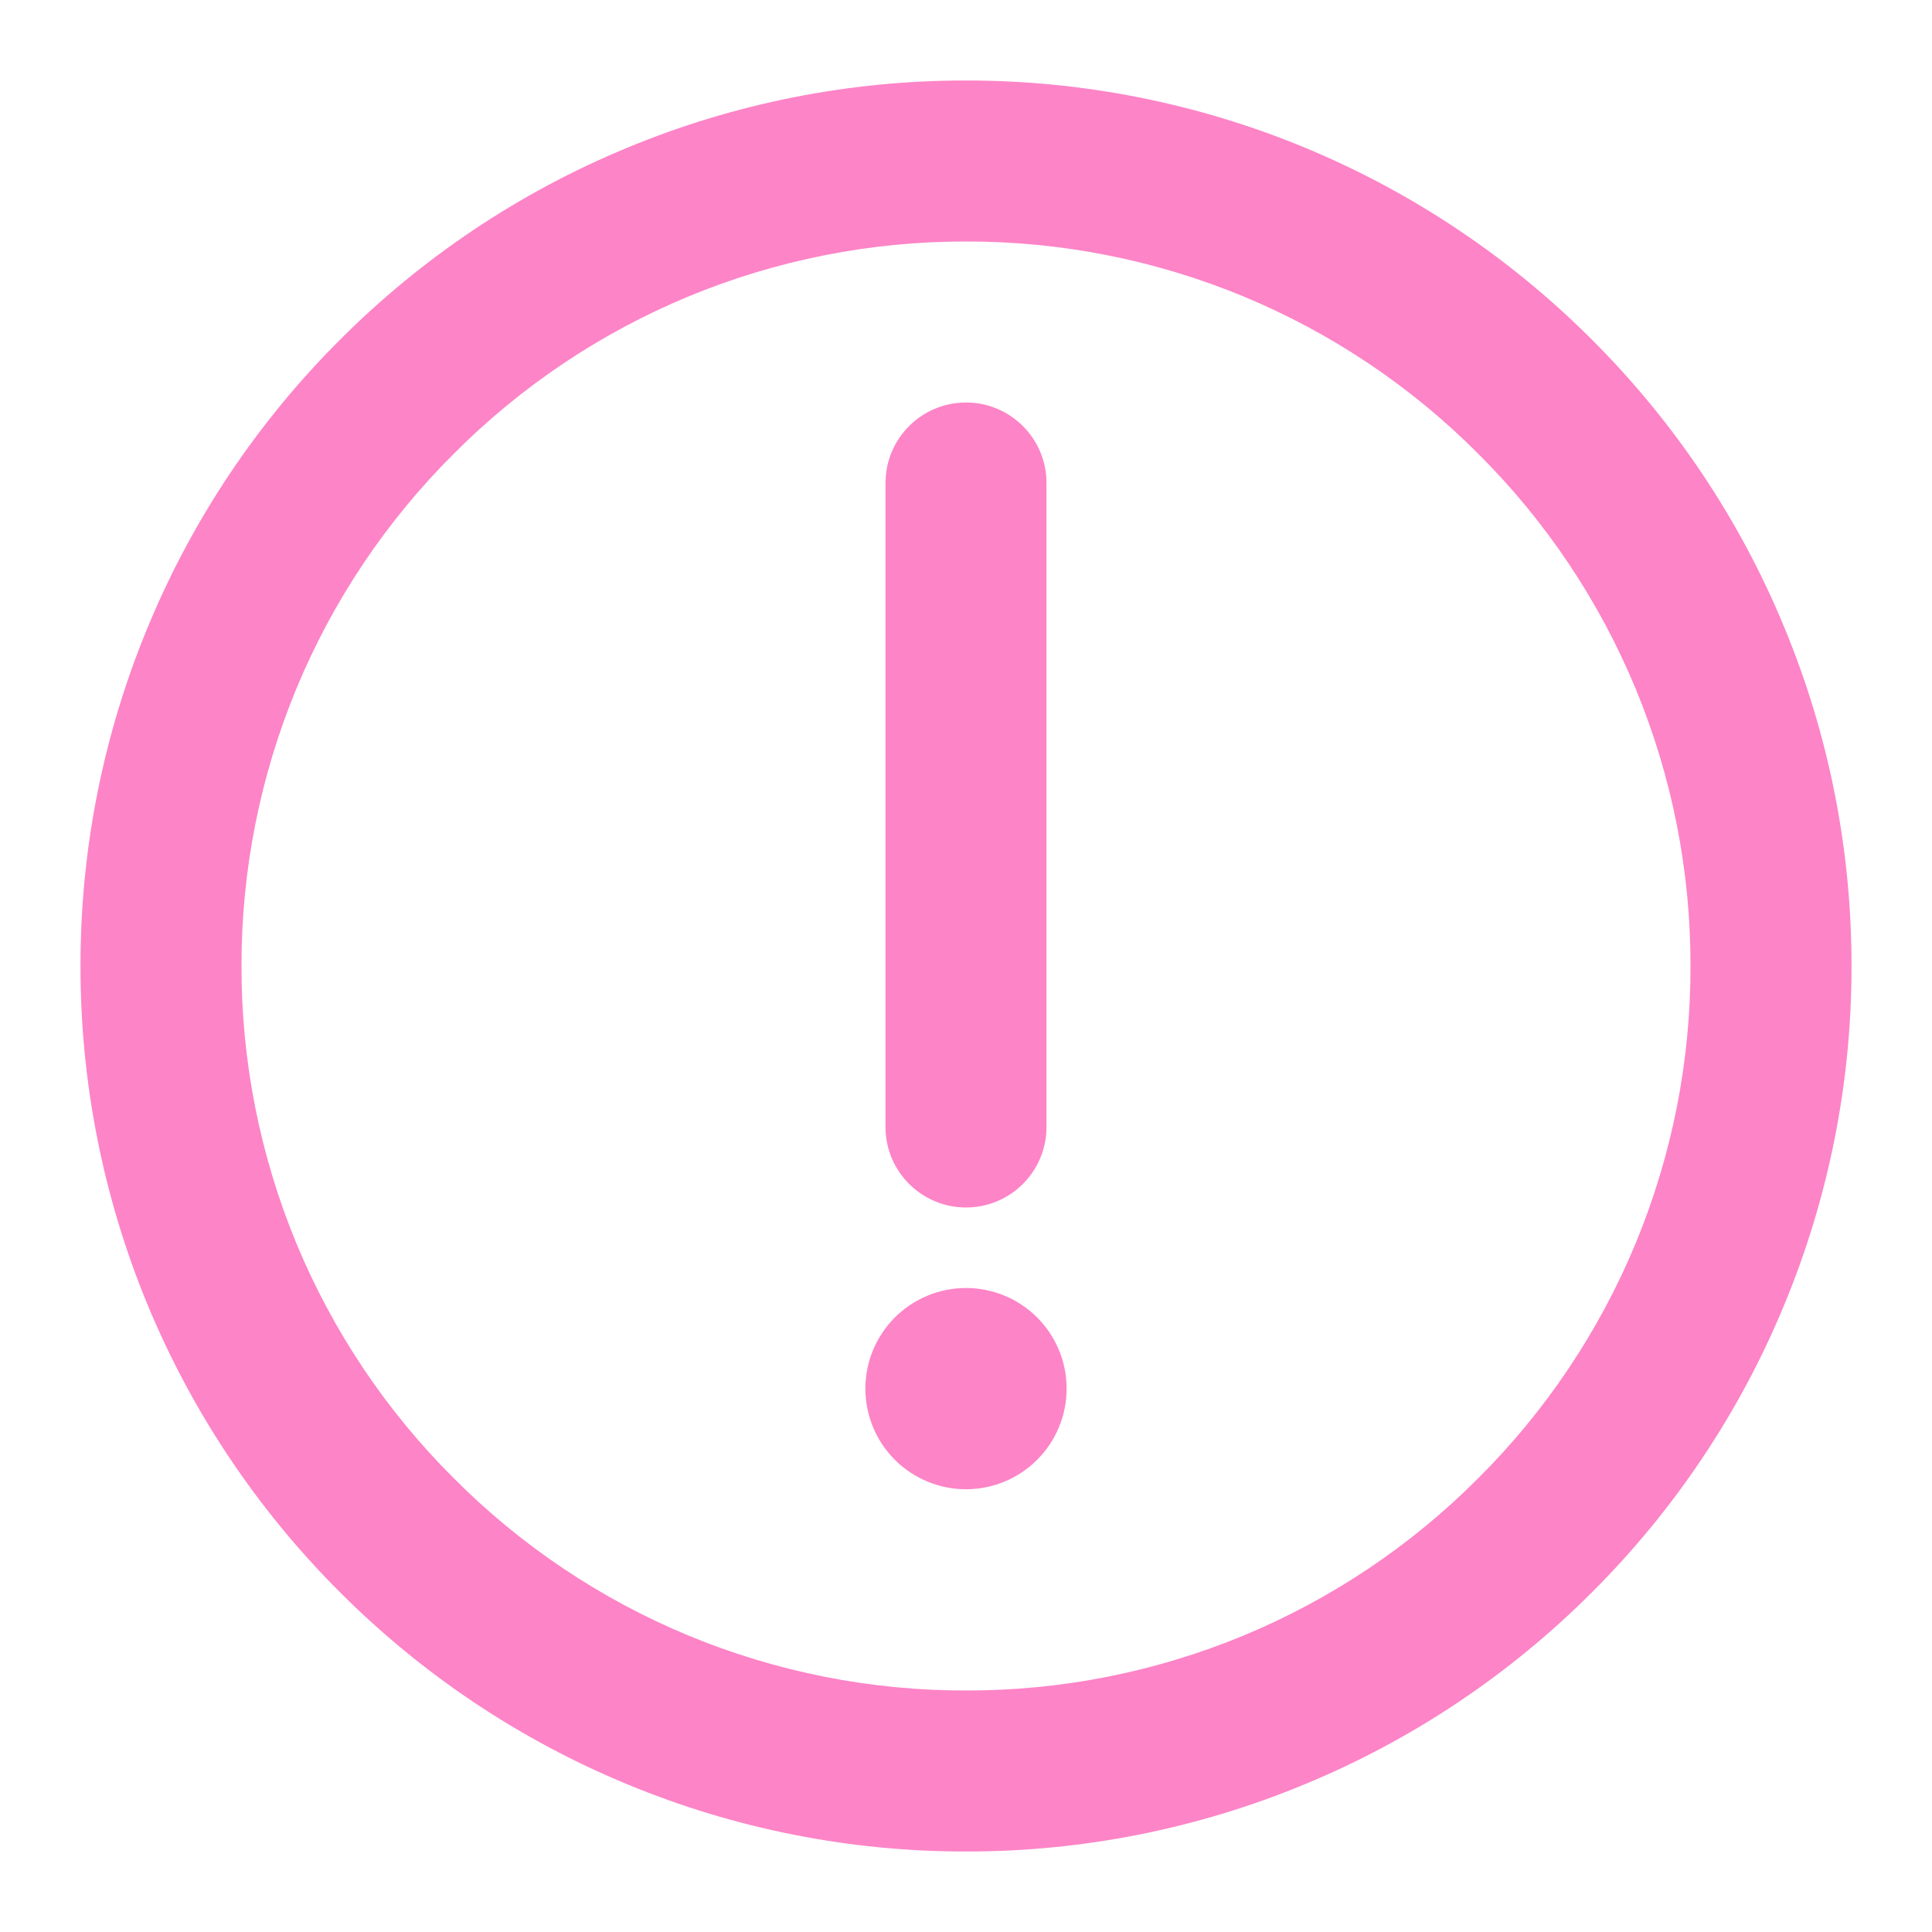 <svg width="12" height="12" viewBox="0 0 12 12" fill="none" xmlns="http://www.w3.org/2000/svg">
<g clip-path="url(#clip0_6_20286)">
<path fill-rule="evenodd" clip-rule="evenodd" d="M6 0.5C6.722 0.499 7.438 0.641 8.105 0.917C8.773 1.194 9.379 1.6 9.889 2.111C10.4 2.621 10.806 3.227 11.082 3.895C11.359 4.562 11.501 5.278 11.5 6C11.501 6.722 11.359 7.438 11.082 8.105C10.806 8.773 10.4 9.379 9.889 9.889C9.379 10.4 8.773 10.806 8.105 11.082C7.438 11.359 6.722 11.501 6 11.5C5.278 11.501 4.562 11.359 3.895 11.082C3.227 10.806 2.621 10.4 2.111 9.889C1.6 9.379 1.194 8.773 0.917 8.105C0.641 7.438 0.499 6.722 0.5 6C0.499 5.278 0.641 4.562 0.918 3.895C1.194 3.227 1.6 2.621 2.111 2.111C2.621 1.6 3.227 1.194 3.895 0.918C4.562 0.641 5.278 0.499 6 0.5ZM7.723 1.841C7.177 1.615 6.591 1.499 6.001 1.5H5.999C5.409 1.499 4.823 1.615 4.277 1.841C3.732 2.067 3.236 2.399 2.819 2.818L2.818 2.819C2.399 3.236 2.067 3.732 1.841 4.277C1.615 4.823 1.499 5.409 1.5 5.999V6.001C1.499 6.591 1.615 7.177 1.841 7.723C2.067 8.268 2.399 8.764 2.818 9.181L2.819 9.182C3.236 9.601 3.732 9.933 4.277 10.159C4.823 10.385 5.409 10.501 5.999 10.5H6.001C6.592 10.501 7.177 10.385 7.723 10.159C8.268 9.933 8.764 9.601 9.181 9.182L9.182 9.181C9.601 8.764 9.933 8.268 10.159 7.723C10.385 7.177 10.501 6.592 10.5 6.001V5.999C10.501 5.409 10.385 4.823 10.159 4.277C9.933 3.732 9.601 3.236 9.182 2.819L9.181 2.818C8.764 2.399 8.268 2.067 7.723 1.841Z" fill="#FD84C7"/>
<path fill-rule="evenodd" clip-rule="evenodd" d="M6 9.25C6.166 9.25 6.325 9.184 6.442 9.067C6.559 8.95 6.625 8.791 6.625 8.625C6.625 8.459 6.559 8.3 6.442 8.183C6.325 8.066 6.166 8 6 8C5.834 8 5.675 8.066 5.558 8.183C5.441 8.3 5.375 8.459 5.375 8.625C5.375 8.791 5.441 8.95 5.558 9.067C5.675 9.184 5.834 9.25 6 9.25Z" fill="#FD84C7"/>
<path fill-rule="evenodd" clip-rule="evenodd" d="M6 2.5C6.276 2.5 6.5 2.724 6.5 3V7C6.5 7.276 6.276 7.5 6 7.5C5.724 7.5 5.5 7.276 5.5 7V3C5.5 2.724 5.724 2.5 6 2.5Z" fill="#FD84C7"/>
</g>
<defs>
<clipPath id="clip0_6_20286">
<rect width="12" height="12" fill="white"/>
</clipPath>
</defs>
</svg>
